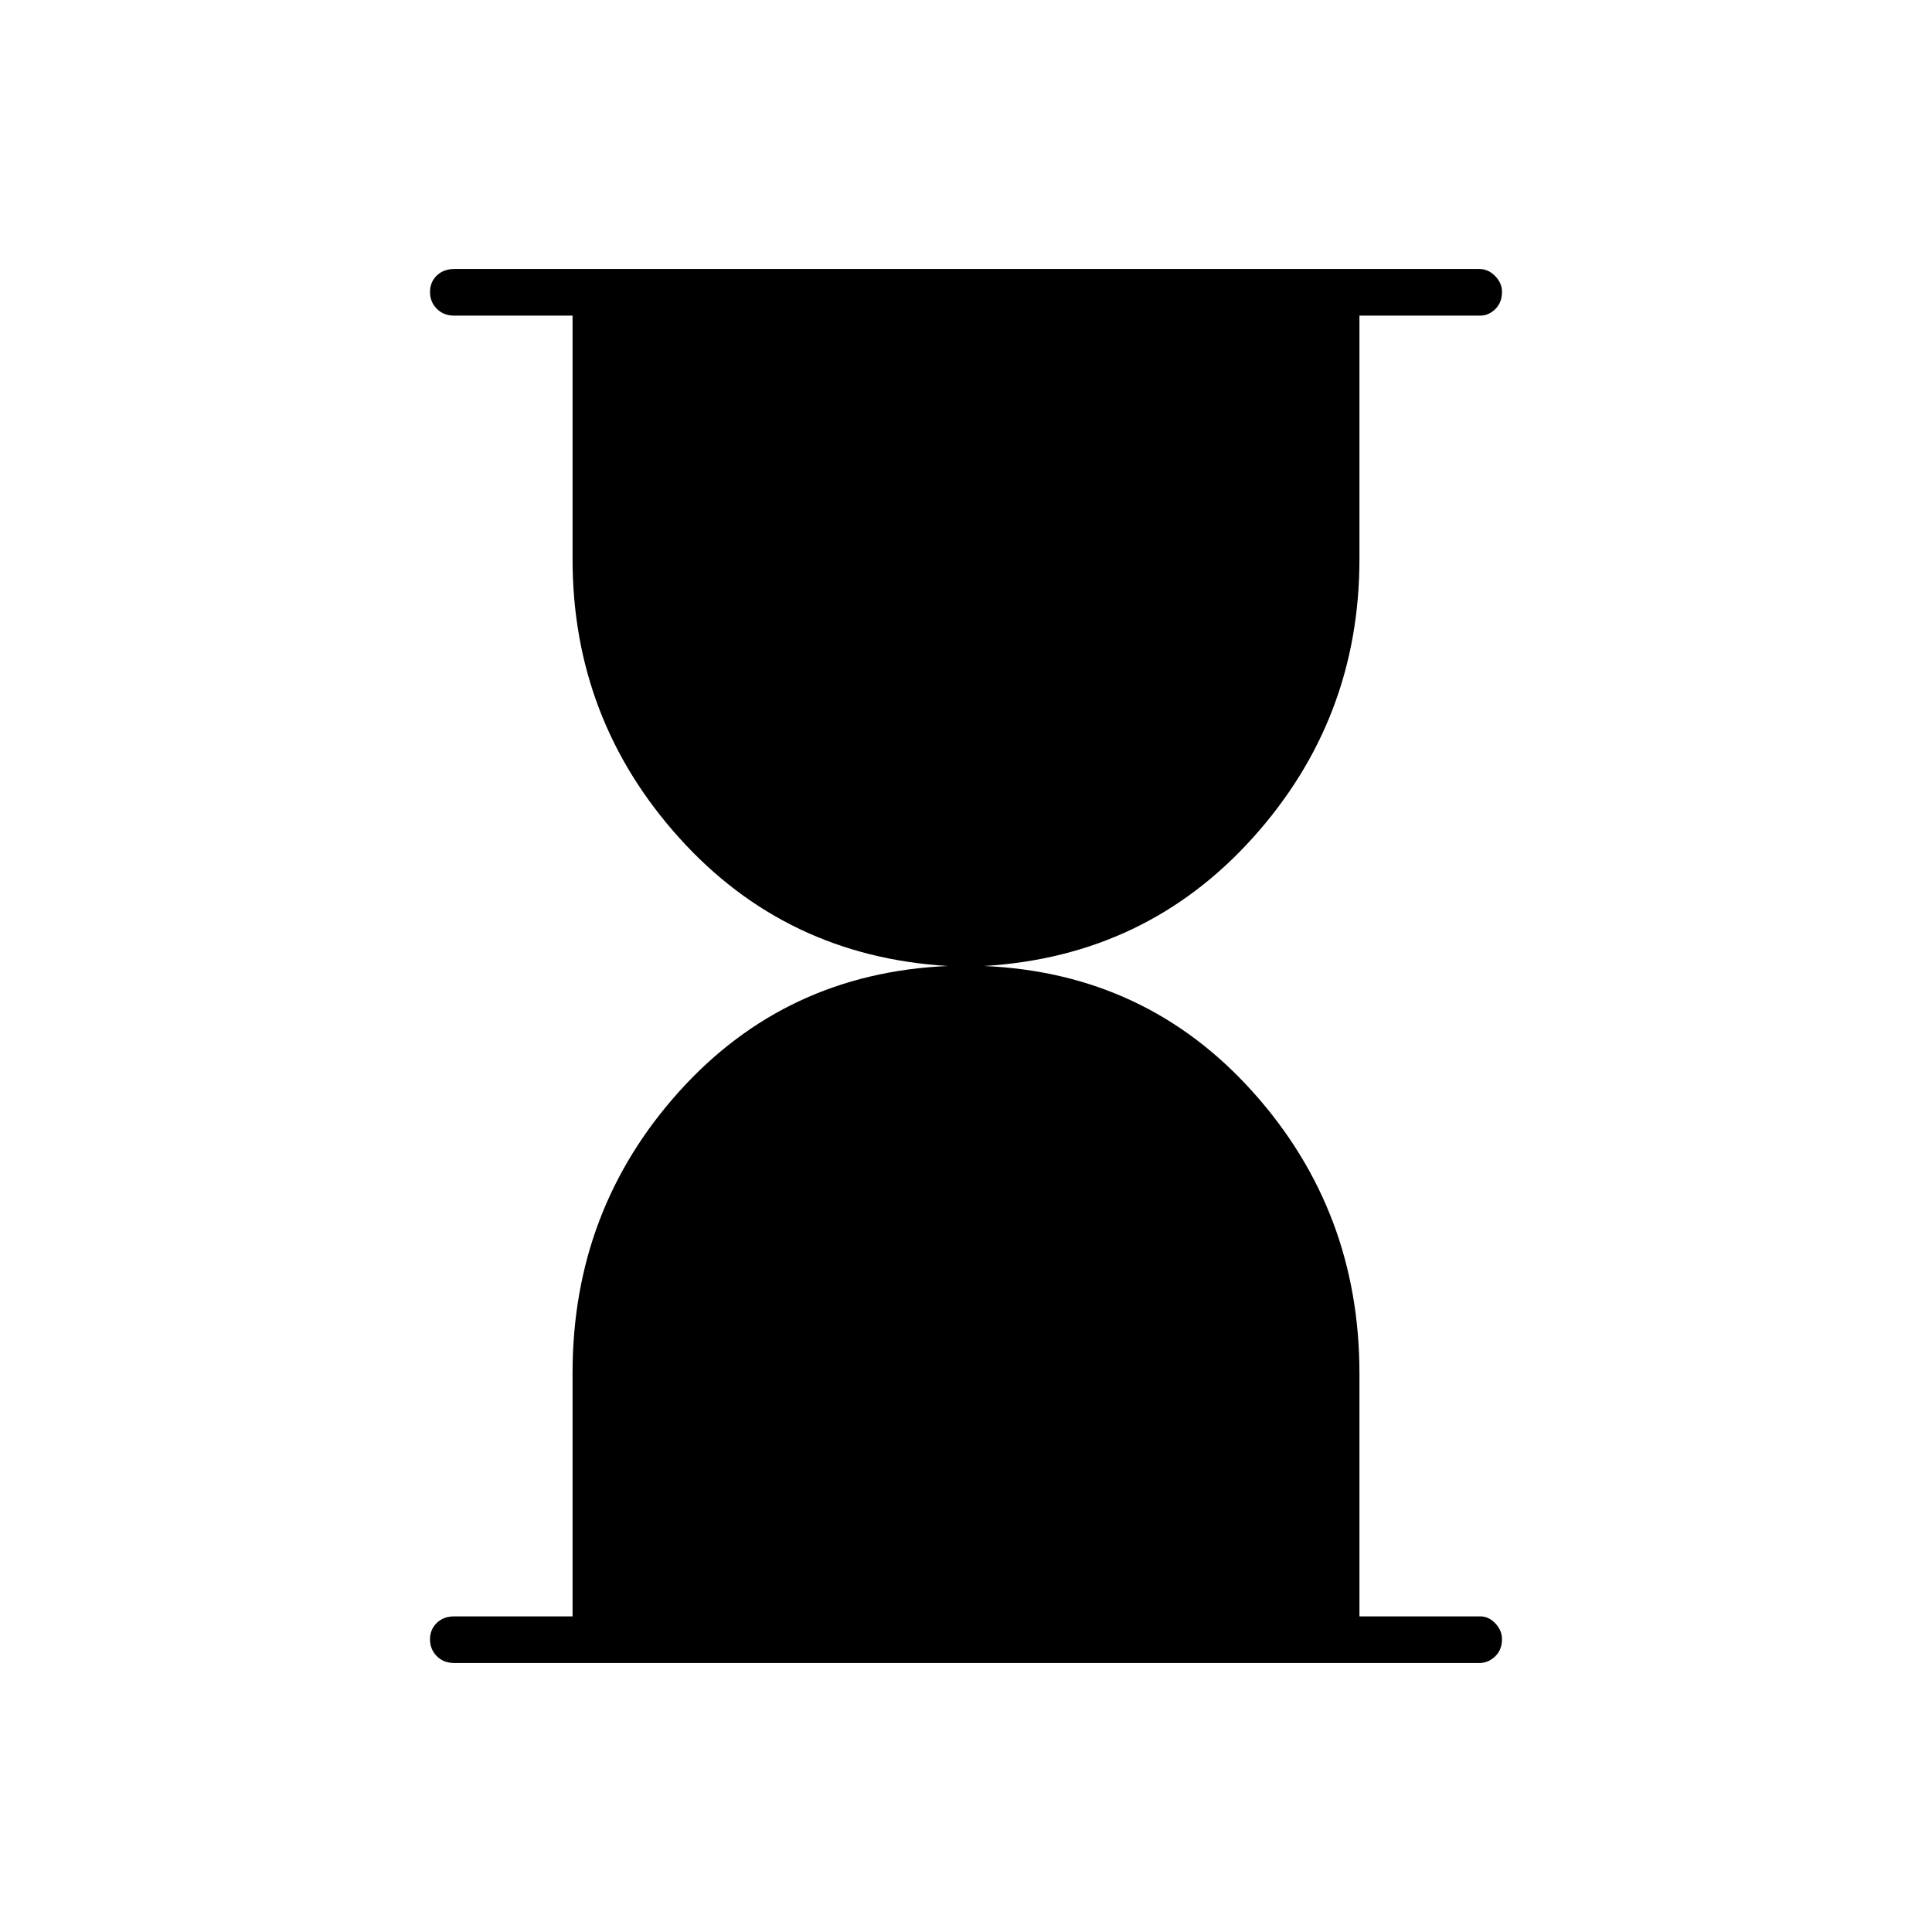 <svg xmlns="http://www.w3.org/2000/svg" height="40" viewBox="0 -960 960 960" width="40"><path d="M225.67-133.67q-5.27 0-8.64-3.41-3.36-3.41-3.36-8.33t3.36-8.17q3.37-3.25 8.64-3.25h58.83v-120.99q0-81.01 53-139.85Q390.5-476.5 471-480q-80.5-4.83-133.5-63.68t-53-138.49v-121h-58.83q-5.27 0-8.64-3.41-3.36-3.41-3.36-8.33t3.36-8.17q3.37-3.25 8.64-3.25h509.5q4.31 0 7.73 3.47 3.43 3.48 3.43 7.86 0 5.33-3.31 8.58t-7.44 3.25H675.5v121q0 79.64-53 138.49-53 58.85-133.5 63.68 80.5 3.5 133.5 62.54 53 59.03 53 139.9v120.73h60.08q4.13 0 7.44 3.47 3.31 3.48 3.31 7.86 0 5.33-3.43 8.58-3.42 3.25-7.73 3.25h-509.5Z"/></svg>